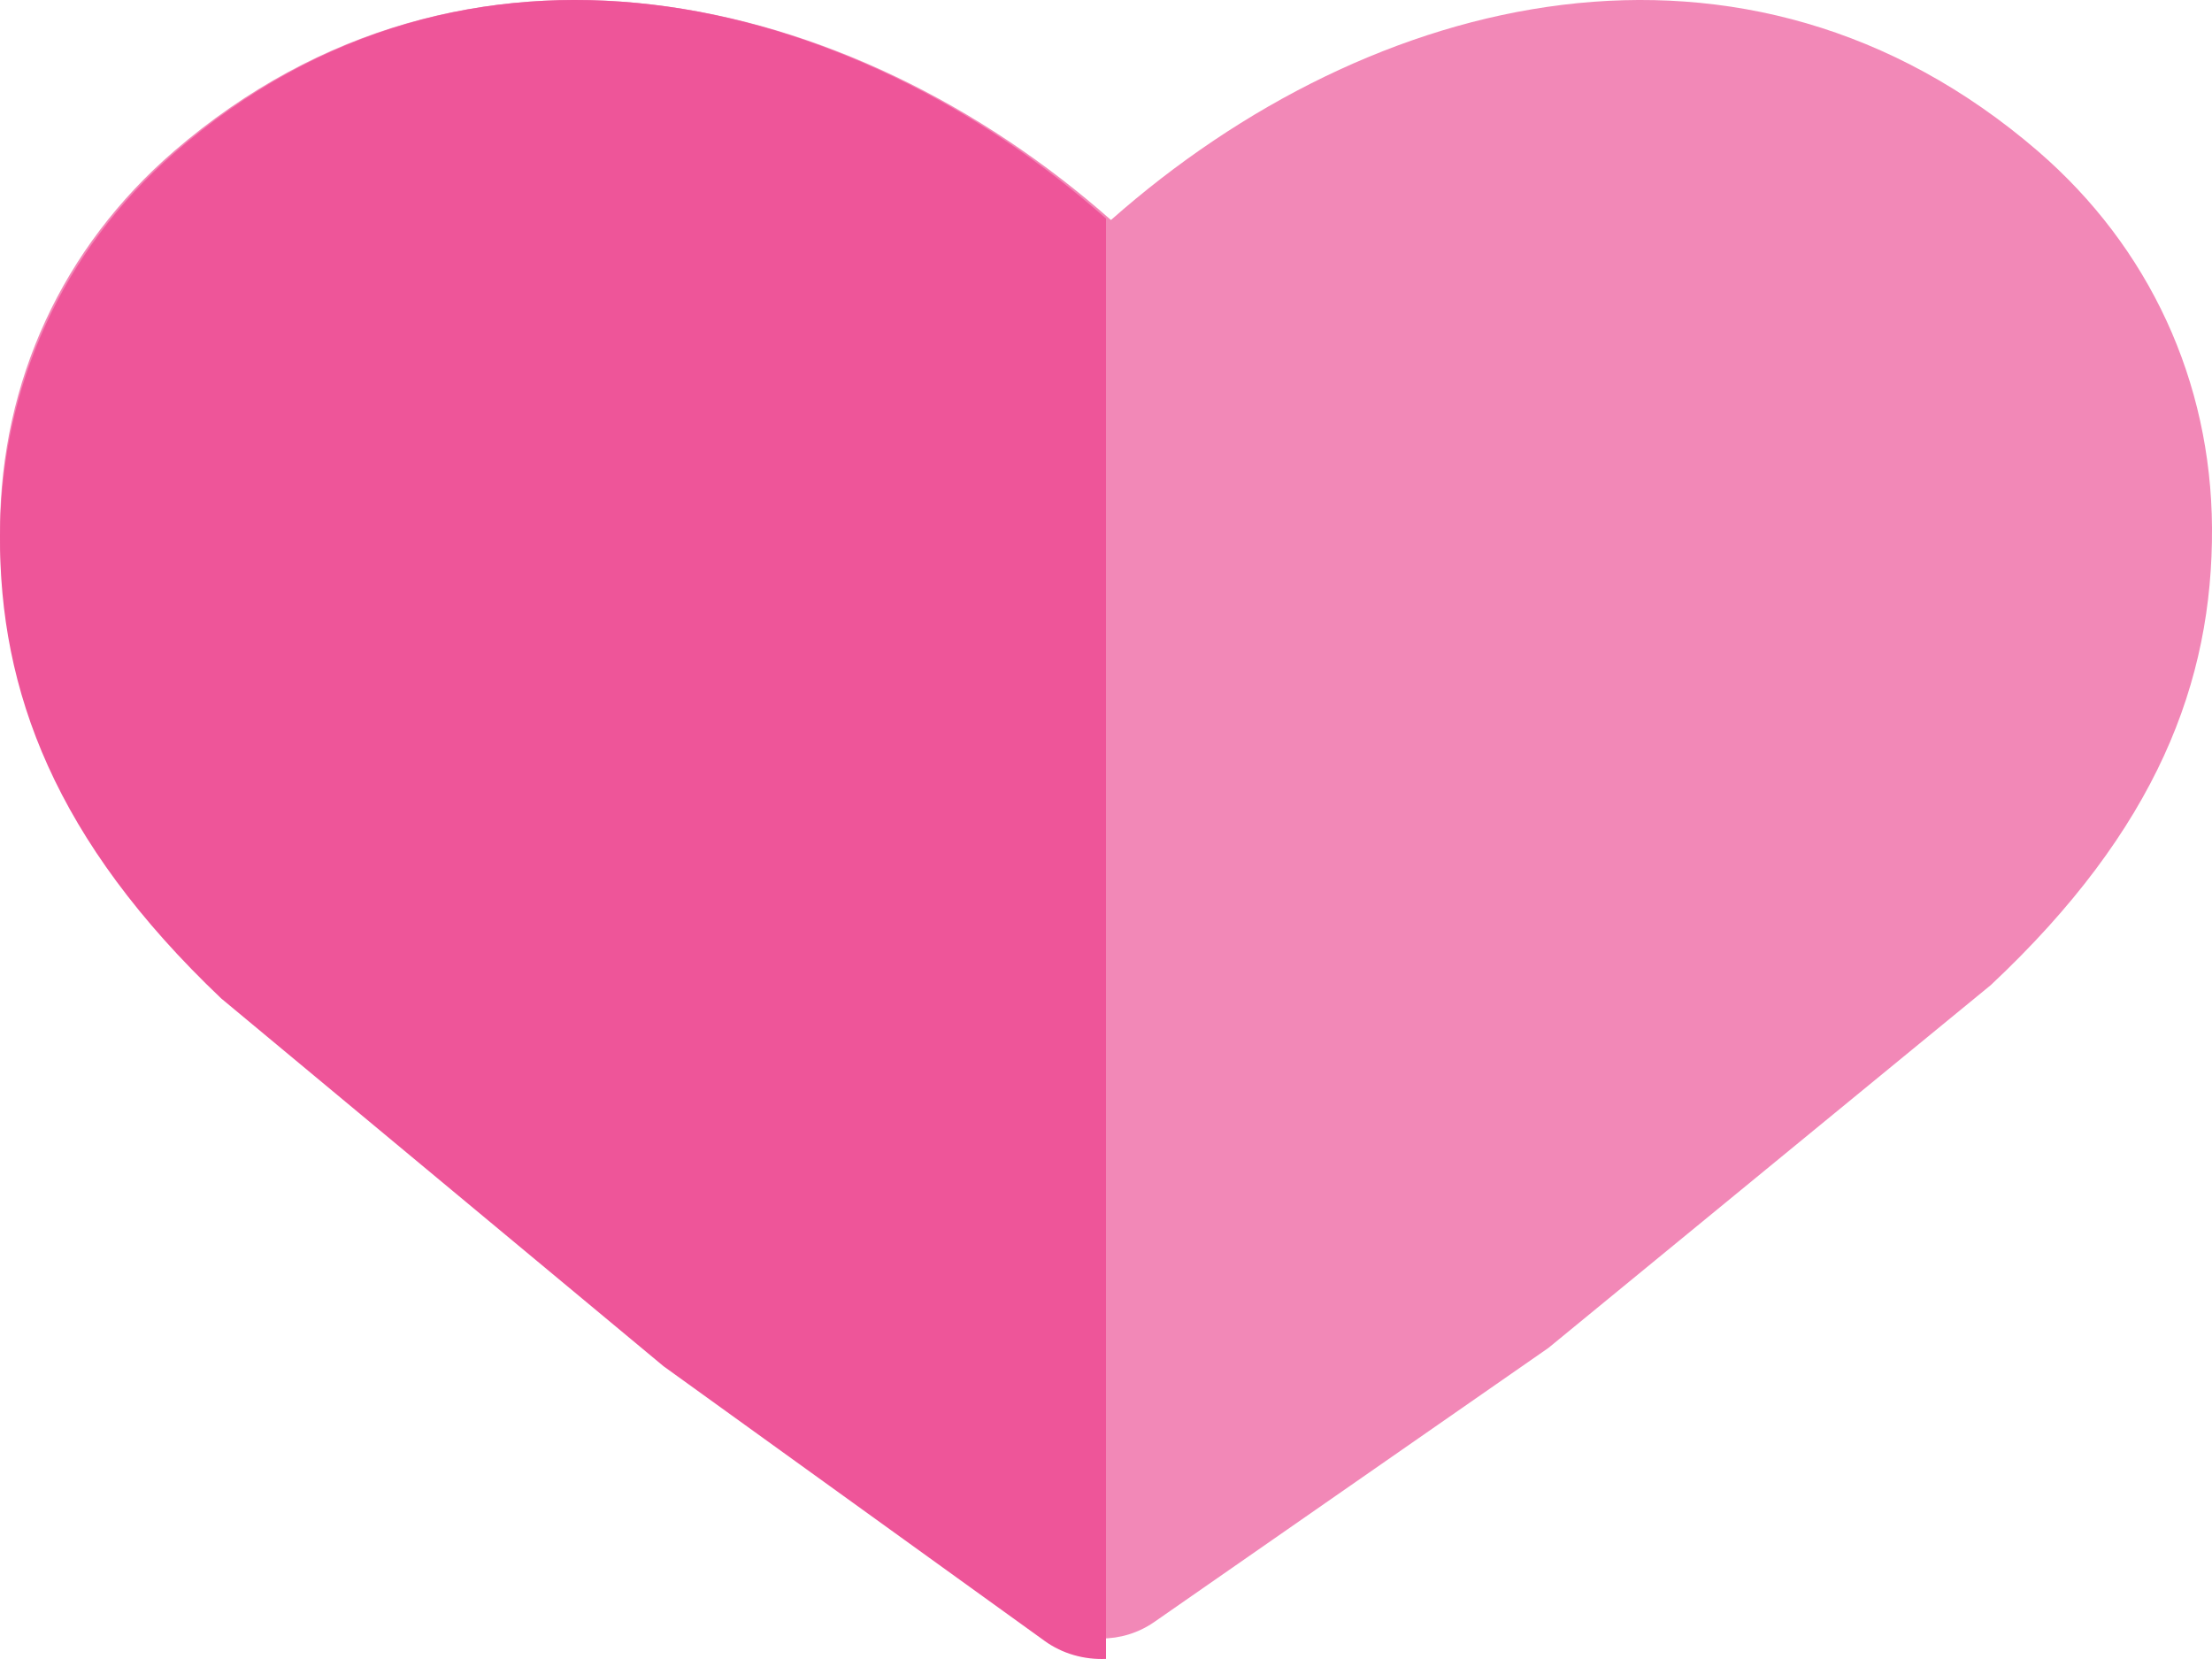 <svg width="24" height="18" viewBox="0 0 24 18" fill="none" xmlns="http://www.w3.org/2000/svg">
<path d="M0 5.726C-0.01 7.396 0.6 9 2.4 10.688L7.2 14.625L11.373 17.593C11.716 17.837 12.177 17.839 12.523 17.599L16.8 14.625L21.6 10.688C23.4 9 24.01 7.396 24 5.726C23.99 4.138 23.323 2.685 22.109 1.638C18.941 -1.091 14.88 -0.111 12.054 2.387C9.228 -0.111 5.059 -1.091 1.891 1.638C0.677 2.685 0.01 4.138 0 5.726Z" fill="#F288B7"/>
<path fill-rule="evenodd" clip-rule="evenodd" d="M2.4 10.833C0.6 9.123 -0.01 7.497 0 5.804C0.01 4.194 0.677 2.721 1.891 1.66C5.039 -1.088 9.175 -0.125 12 2.371V17.999C11.765 18.009 11.527 17.944 11.333 17.803L7.2 14.824L2.4 10.833Z" fill="#EE5599"/>
</svg>
